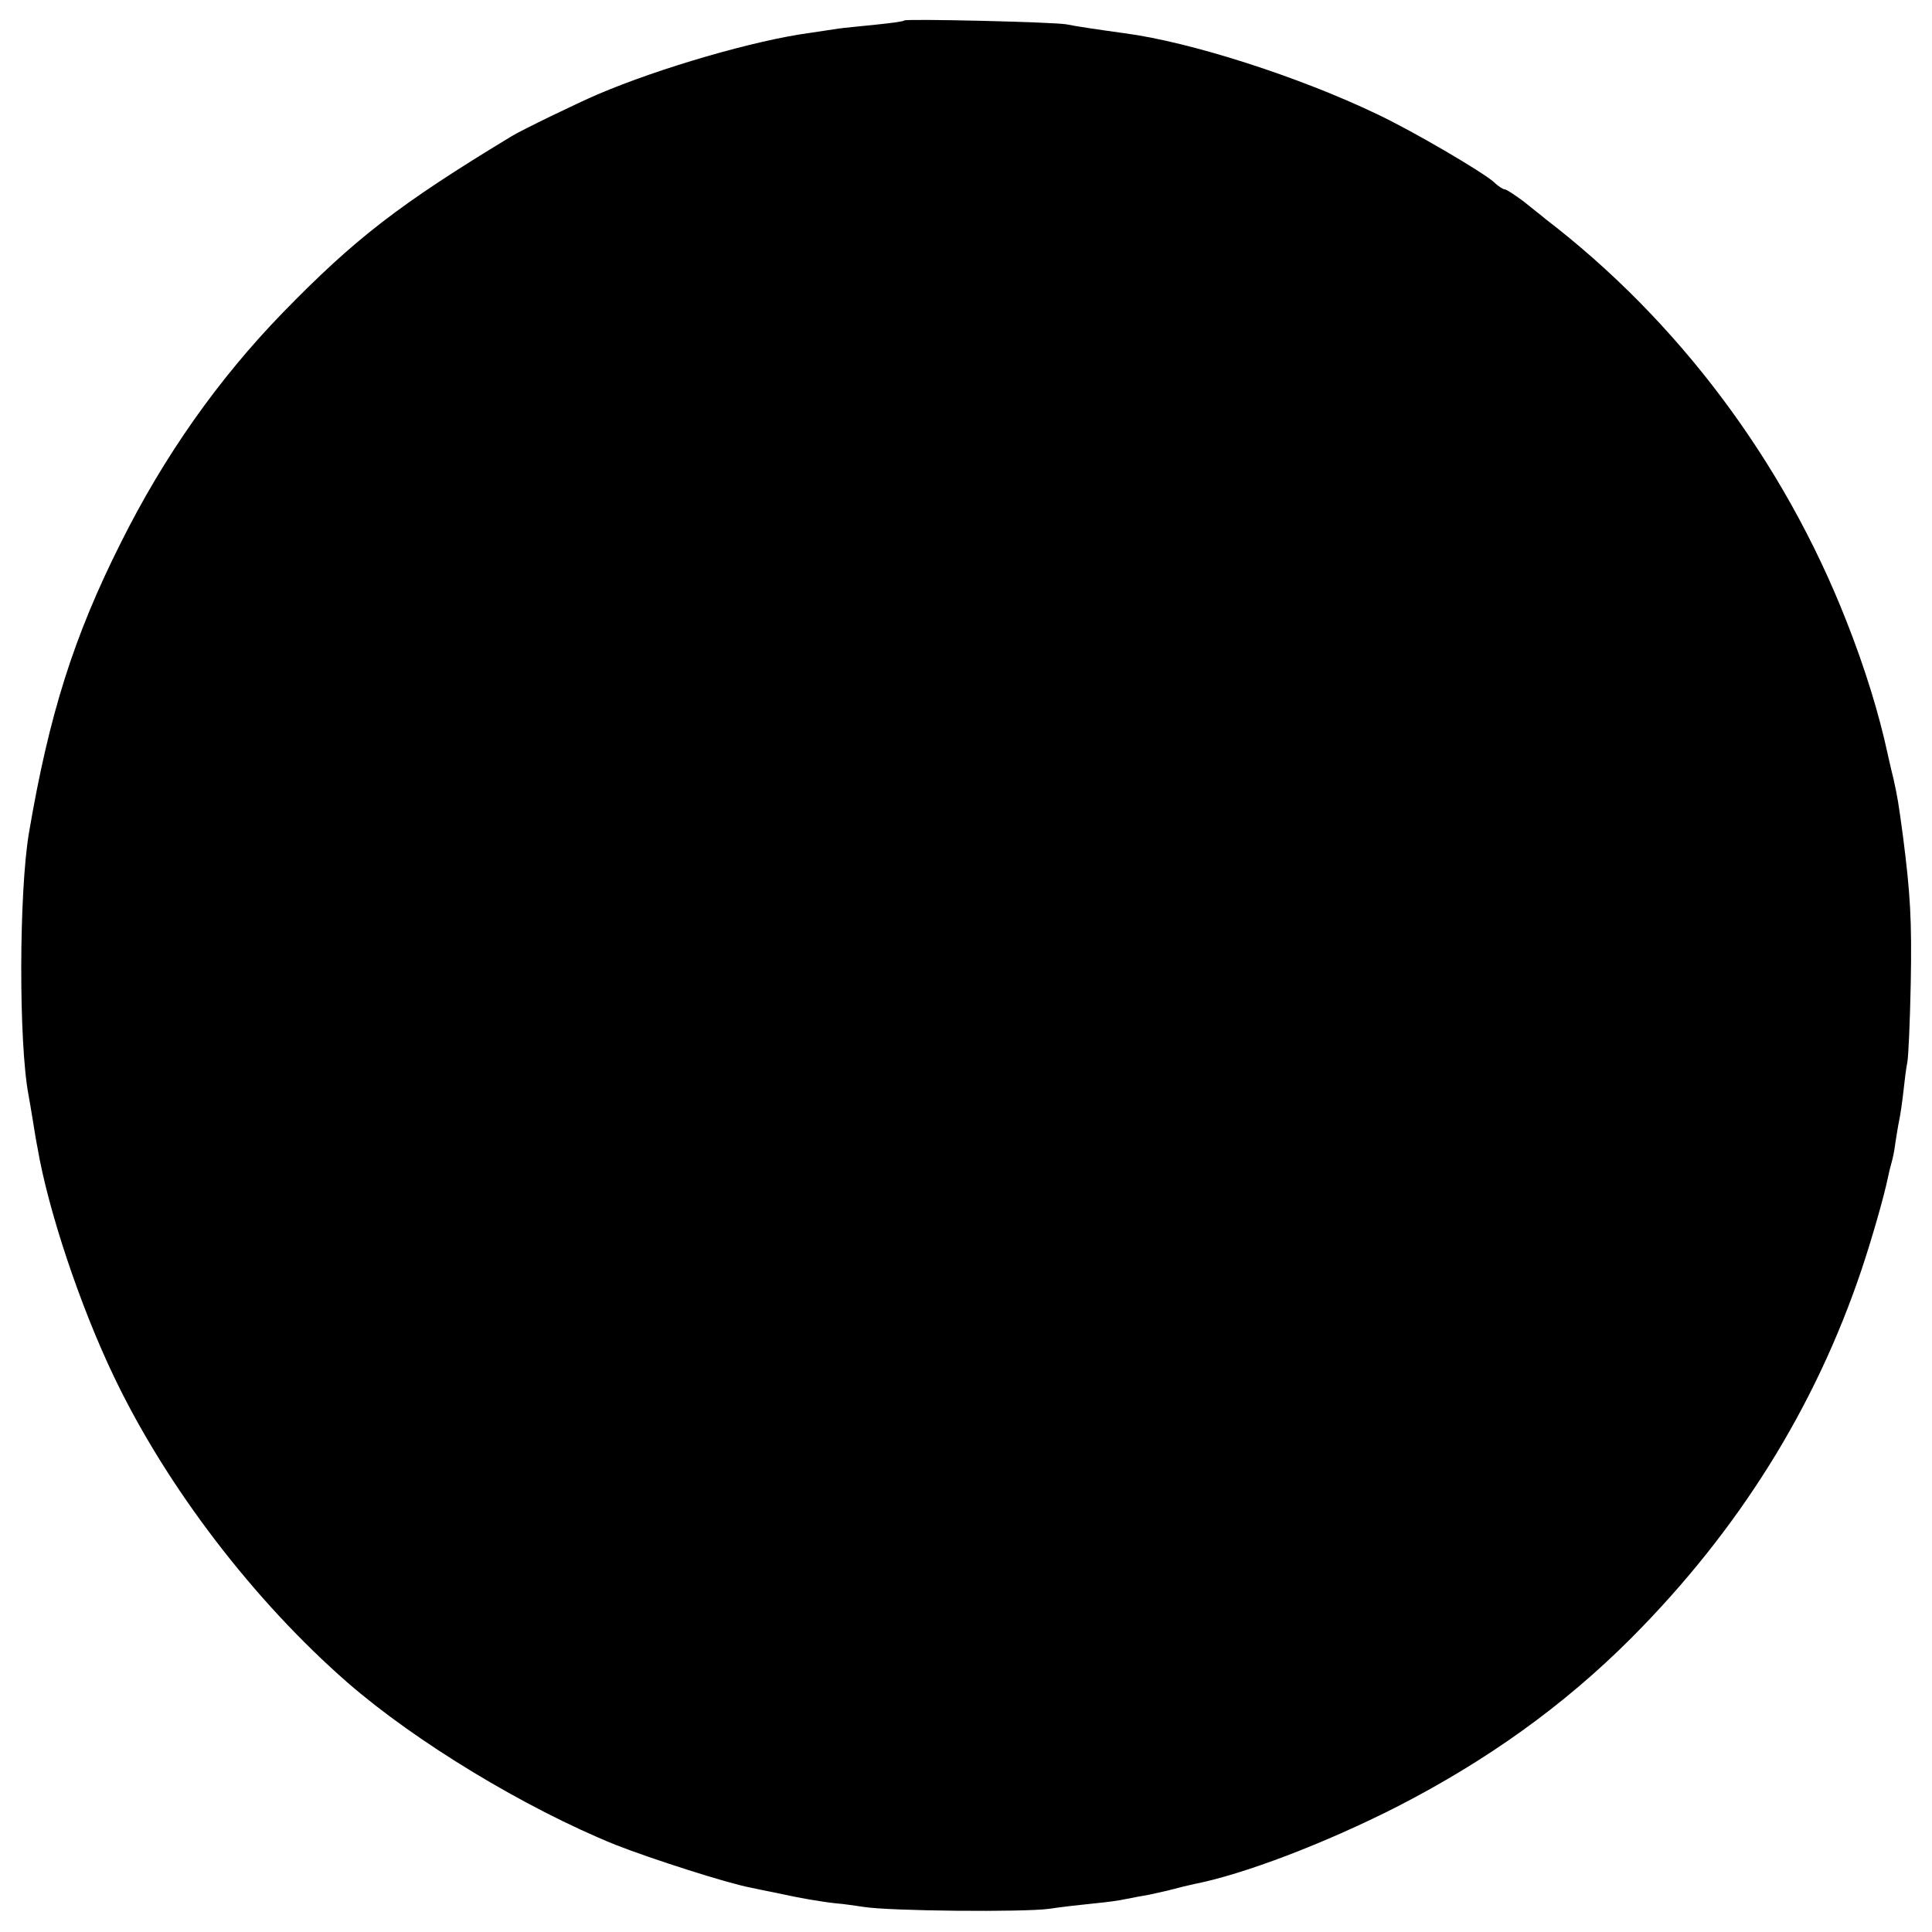 <?xml version="1.0" standalone="no"?>
<!DOCTYPE svg PUBLIC "-//W3C//DTD SVG 20010904//EN"
 "http://www.w3.org/TR/2001/REC-SVG-20010904/DTD/svg10.dtd">
<svg version="1.0" xmlns="http://www.w3.org/2000/svg"
 width="500pt" height="500pt" viewBox="0 0 500 500"
 preserveAspectRatio="xMidYMid meet">
<g transform="translate(0,500) scale(0.1,-0.1)"
fill="#000000" stroke="none">
<path d="M2340 4947 c-3 -3 -37 -7 -75 -11 -39 -4 -81 -8 -95 -10 -14 -2 -47
-7 -73 -11 -143 -19 -391 -91 -552 -160 -51 -22 -194 -91 -220 -107 -291 -176
-406 -265 -593 -457 -166 -171 -307 -370 -420 -597 -121 -241 -185 -443 -237
-749 -26 -153 -27 -545 -1 -680 2 -11 7 -40 11 -65 4 -25 9 -56 12 -70 27
-160 110 -410 199 -595 136 -284 361 -578 604 -790 176 -153 458 -324 692
-419 94 -37 291 -100 350 -111 13 -3 43 -9 68 -14 58 -13 117 -23 155 -27 17
-1 48 -6 70 -9 66 -11 415 -14 480 -5 33 5 86 11 117 14 32 3 68 8 80 11 13 2
34 7 48 9 14 2 43 9 65 14 22 6 51 13 65 16 128 25 338 105 525 200 234 120
432 262 606 436 279 280 477 598 597 955 27 81 58 189 68 238 2 10 6 27 9 37
3 10 8 33 10 51 3 19 7 45 10 59 3 14 8 48 11 75 3 28 7 61 10 75 3 14 7 106
9 205 3 164 -1 231 -20 380 -12 89 -14 101 -25 151 -7 27 -13 56 -15 64 -22
102 -58 220 -107 344 -162 412 -435 776 -778 1039 -8 7 -34 27 -56 45 -23 17
-45 32 -50 32 -4 0 -17 8 -28 19 -31 27 -208 131 -301 175 -204 98 -486 188
-655 210 -72 10 -126 18 -150 23 -32 6 -414 15 -420 10z"/>
</g>
</svg>
